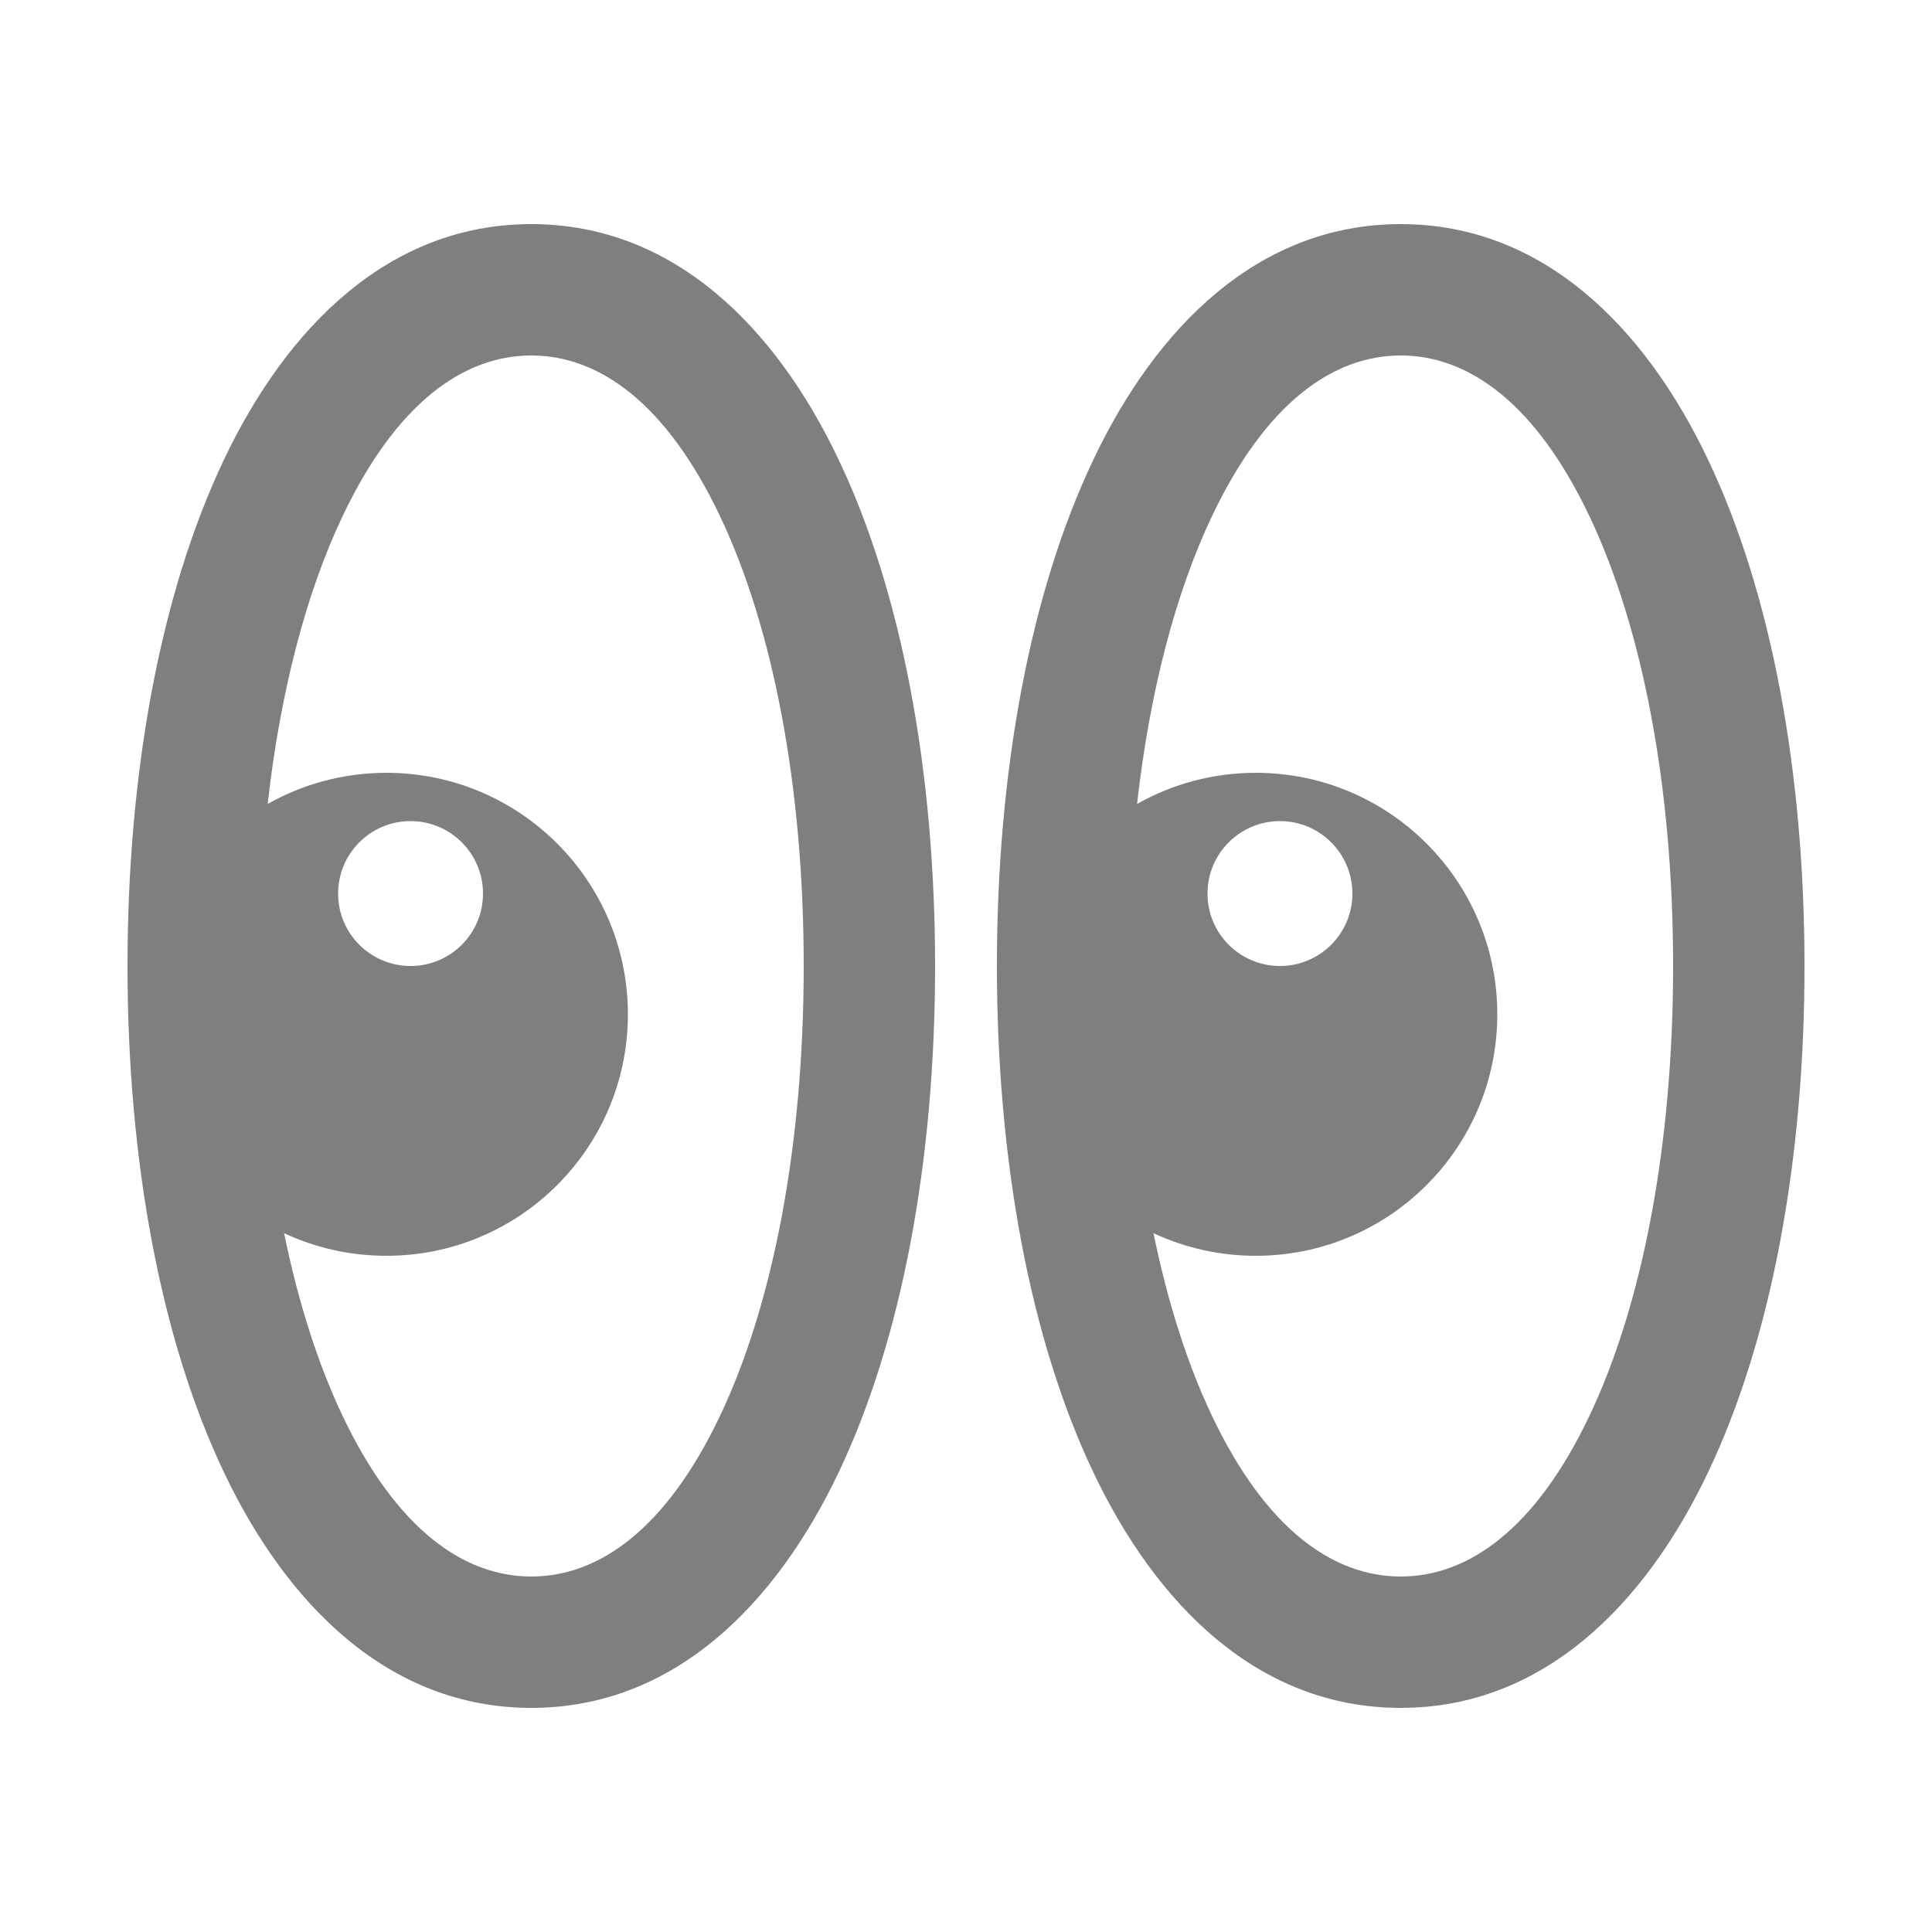 <svg xmlns="http://www.w3.org/2000/svg" width="24" height="24" viewBox="0 0 24 24" fill="none">
    <path fill-rule="evenodd" clip-rule="evenodd" d="M4.256 6.411C3.806 7.358 3.483 8.584 3.325 9.987C3.761 9.741 4.264 9.6 4.8 9.6C6.457 9.6 7.8 10.943 7.8 12.6C7.8 14.257 6.457 15.6 4.8 15.6C4.346 15.6 3.915 15.499 3.529 15.319C3.706 16.182 3.952 16.95 4.256 17.589C4.92 18.985 5.752 19.584 6.6 19.584C7.448 19.584 8.28 18.985 8.944 17.589C9.599 16.212 9.984 14.241 9.984 12C9.984 9.759 9.599 7.788 8.944 6.411C8.28 5.015 7.448 4.416 6.6 4.416C5.752 4.416 4.92 5.015 4.256 6.411ZM2.782 5.71C3.564 4.065 4.832 2.784 6.6 2.784C8.368 2.784 9.636 4.065 10.418 5.71C11.209 7.373 11.616 9.602 11.616 12C11.616 14.398 11.209 16.628 10.418 18.29C9.636 19.935 8.368 21.216 6.6 21.216C4.832 21.216 3.564 19.935 2.782 18.29C1.991 16.628 1.584 14.398 1.584 12C1.584 9.602 1.991 7.373 2.782 5.71ZM5.1 12C5.597 12 6 11.597 6 11.1C6 10.603 5.597 10.2 5.1 10.2C4.603 10.2 4.2 10.603 4.2 11.1C4.2 11.597 4.603 12 5.1 12ZM15.056 6.411C14.606 7.358 14.283 8.584 14.125 9.987C14.561 9.741 15.064 9.6 15.6 9.6C17.257 9.6 18.6 10.943 18.6 12.6C18.6 14.257 17.257 15.6 15.6 15.6C15.146 15.6 14.715 15.499 14.329 15.319C14.506 16.182 14.752 16.95 15.056 17.589C15.72 18.985 16.552 19.584 17.4 19.584C18.248 19.584 19.08 18.985 19.744 17.589C20.399 16.212 20.784 14.241 20.784 12C20.784 9.759 20.399 7.788 19.744 6.411C19.08 5.015 18.248 4.416 17.4 4.416C16.552 4.416 15.72 5.015 15.056 6.411ZM13.582 5.71C14.364 4.065 15.632 2.784 17.4 2.784C19.168 2.784 20.436 4.065 21.218 5.71C22.009 7.373 22.416 9.602 22.416 12C22.416 14.398 22.009 16.628 21.218 18.29C20.436 19.935 19.168 21.216 17.4 21.216C15.632 21.216 14.364 19.935 13.582 18.29C12.791 16.628 12.384 14.398 12.384 12C12.384 9.602 12.791 7.373 13.582 5.71ZM15.9 12C16.397 12 16.8 11.597 16.8 11.1C16.8 10.603 16.397 10.2 15.9 10.2C15.403 10.2 15 10.603 15 11.1C15 11.597 15.403 12 15.9 12Z" fill="black" fill-opacity="0.5" style="fill:black;fill-opacity:0.5;"/>
</svg>